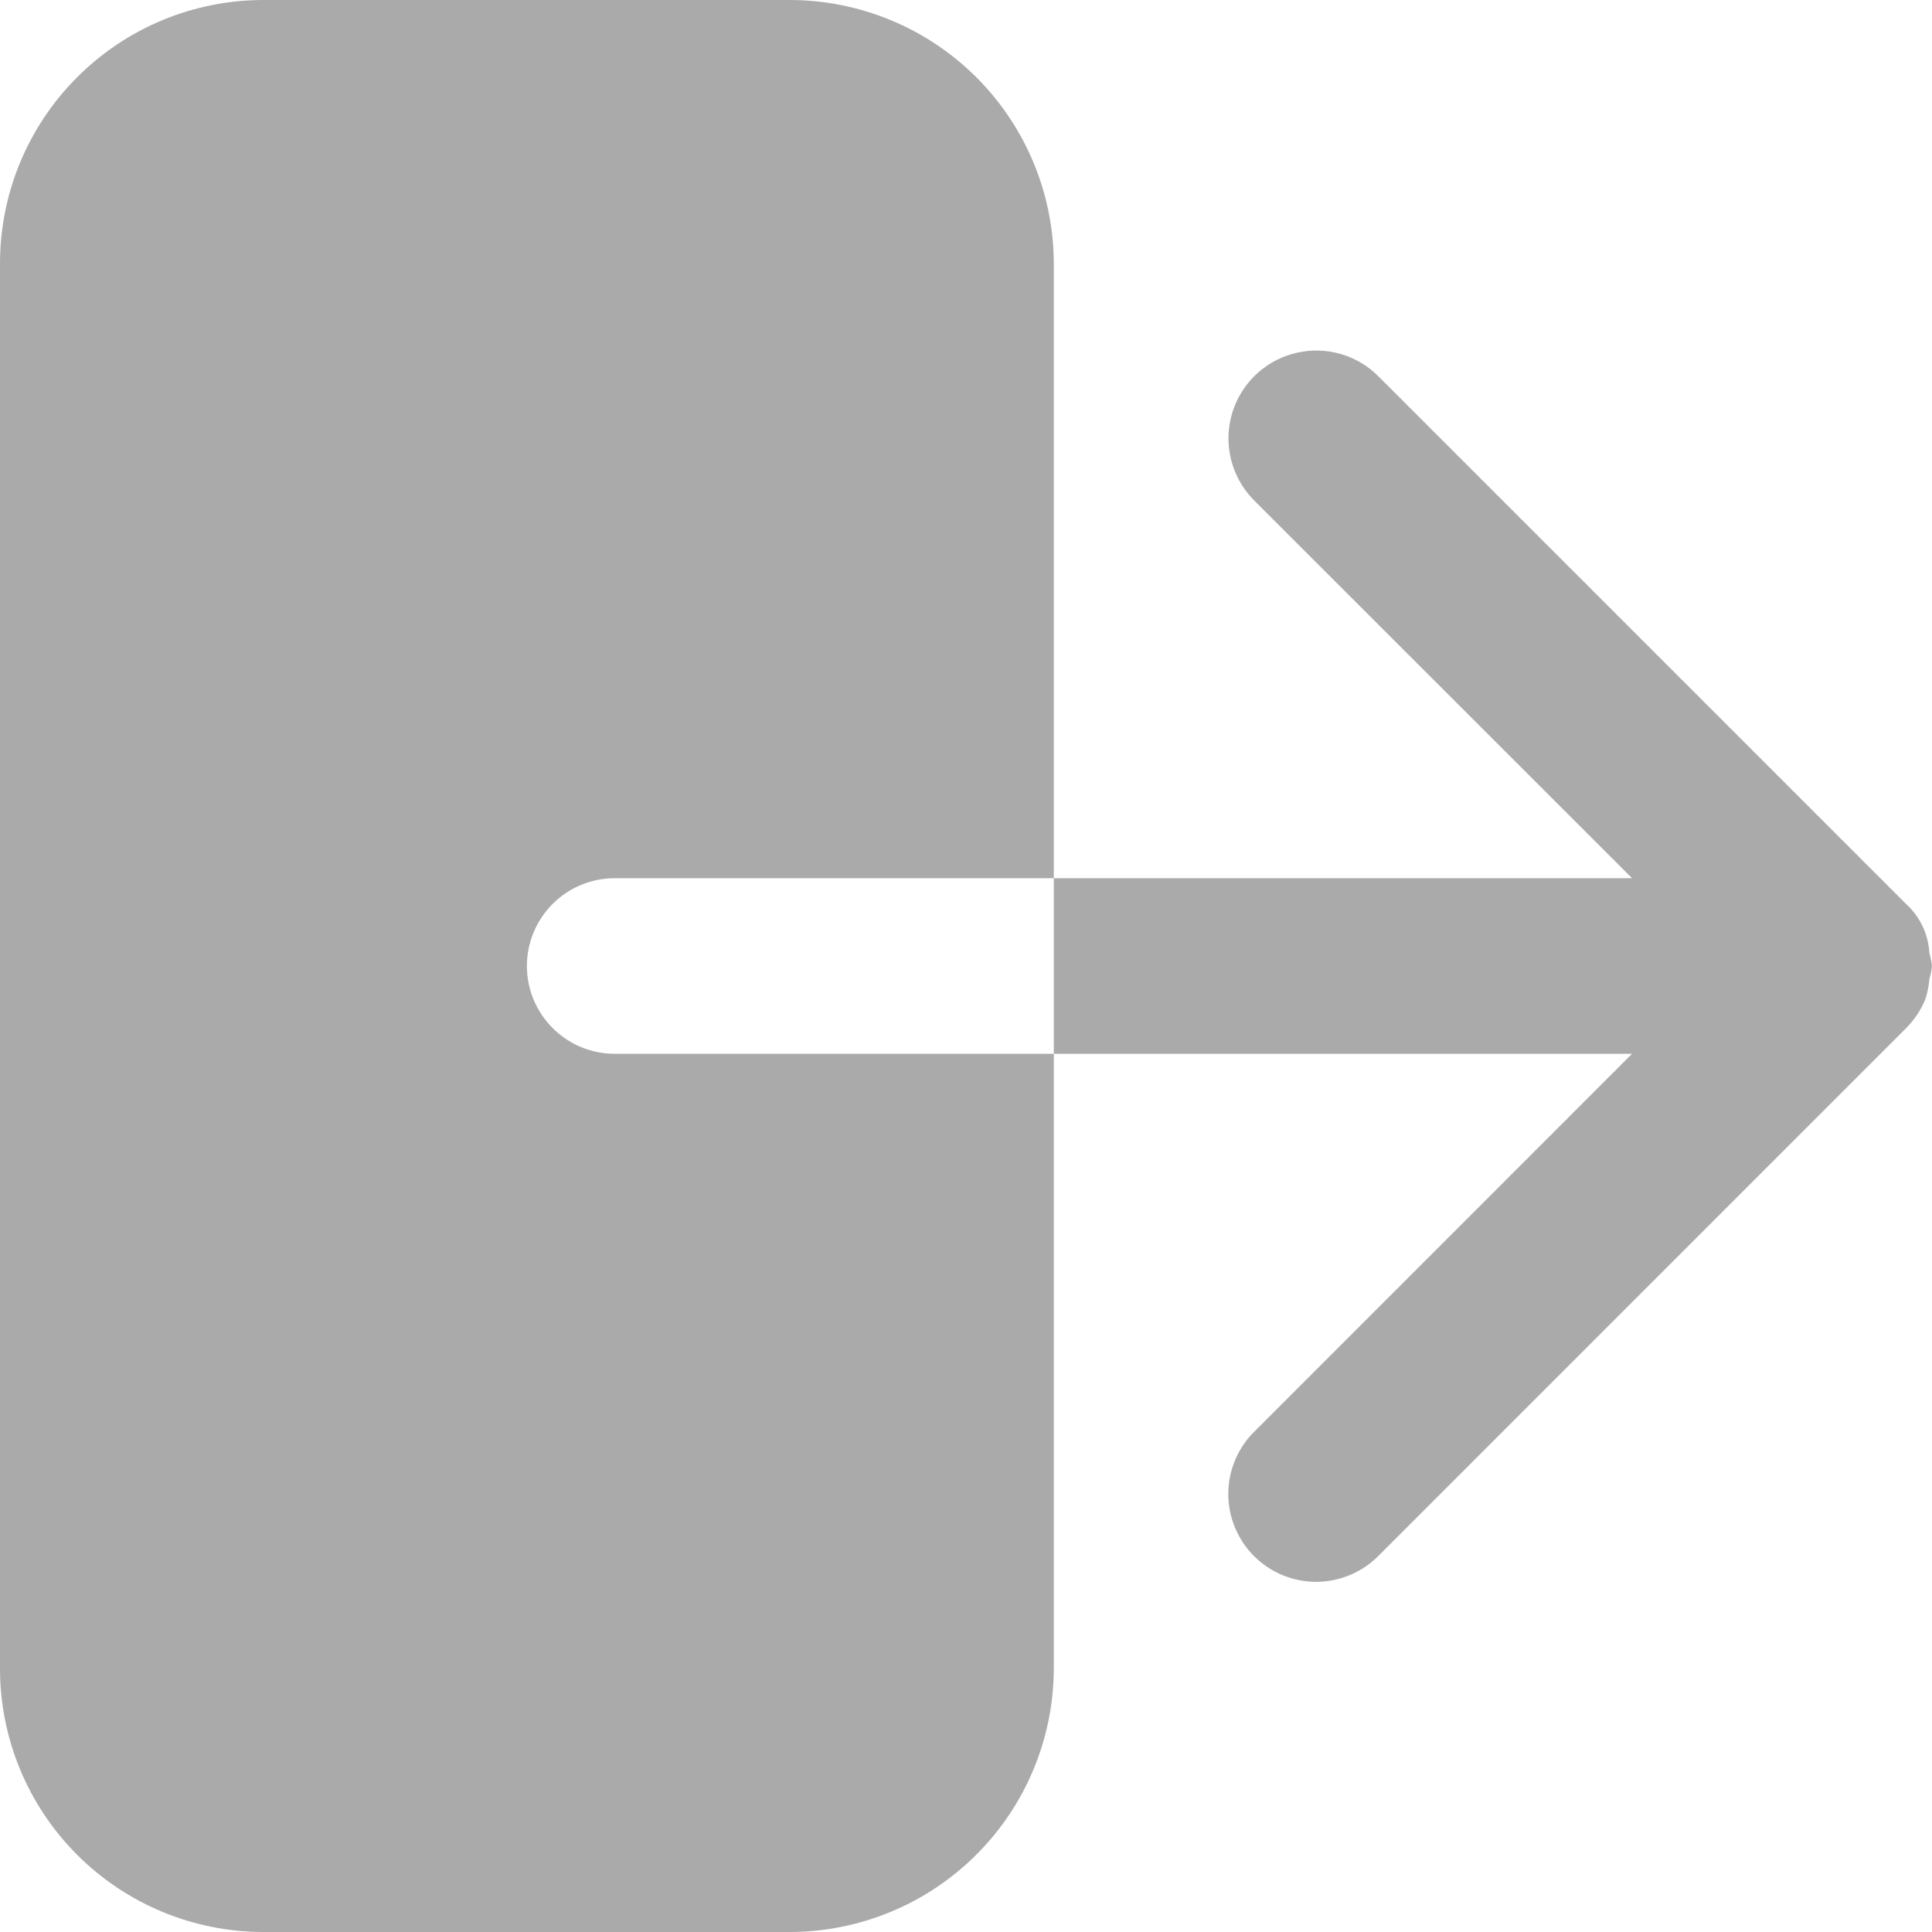 <svg width="25" height="25" viewBox="0 0 25 25" fill="none" xmlns="http://www.w3.org/2000/svg">
<path d="M6.818 12.5C6.818 12.801 6.938 13.09 7.151 13.303C7.364 13.517 7.653 13.636 7.955 13.636H13.636V21.591C13.634 22.494 13.274 23.36 12.635 23.998C11.996 24.637 11.131 24.997 10.227 25H3.409C2.505 25 1.638 24.641 0.999 24.002C0.359 23.362 0 22.495 0 21.591V3.409C0 2.505 0.359 1.638 0.999 0.999C1.638 0.359 2.505 0 3.409 0H10.227C11.131 0.003 11.996 0.363 12.635 1.001C13.274 1.64 13.634 2.506 13.636 3.409V11.364H7.955C7.653 11.364 7.364 11.483 7.151 11.697C6.938 11.91 6.818 12.199 6.818 12.5Z" fill="#AAAAAA"/>
<path d="M24.913 12.932C24.941 12.847 24.959 12.759 24.966 12.671C24.982 12.615 24.993 12.558 25 12.5C24.993 12.443 24.982 12.386 24.966 12.33C24.952 12.089 24.846 11.864 24.668 11.701L17.85 4.883C17.745 4.775 17.62 4.688 17.481 4.628C17.343 4.569 17.193 4.537 17.043 4.536C16.892 4.535 16.742 4.564 16.602 4.621C16.463 4.678 16.336 4.762 16.229 4.869C16.122 4.976 16.038 5.103 15.981 5.242C15.924 5.382 15.895 5.531 15.896 5.682C15.898 5.833 15.929 5.982 15.989 6.121C16.048 6.26 16.135 6.385 16.243 6.49L21.119 11.364H13.636V13.636H21.119L16.241 18.515C16.132 18.62 16.046 18.745 15.986 18.884C15.927 19.022 15.895 19.172 15.894 19.322C15.893 19.473 15.921 19.623 15.979 19.762C16.036 19.902 16.12 20.029 16.227 20.136C16.334 20.242 16.46 20.327 16.6 20.384C16.74 20.441 16.889 20.47 17.04 20.469C17.191 20.467 17.34 20.436 17.479 20.376C17.617 20.317 17.743 20.23 17.848 20.122L24.666 13.303C24.772 13.197 24.856 13.071 24.913 12.932Z" fill="#AAAAAA"/>
</svg>
